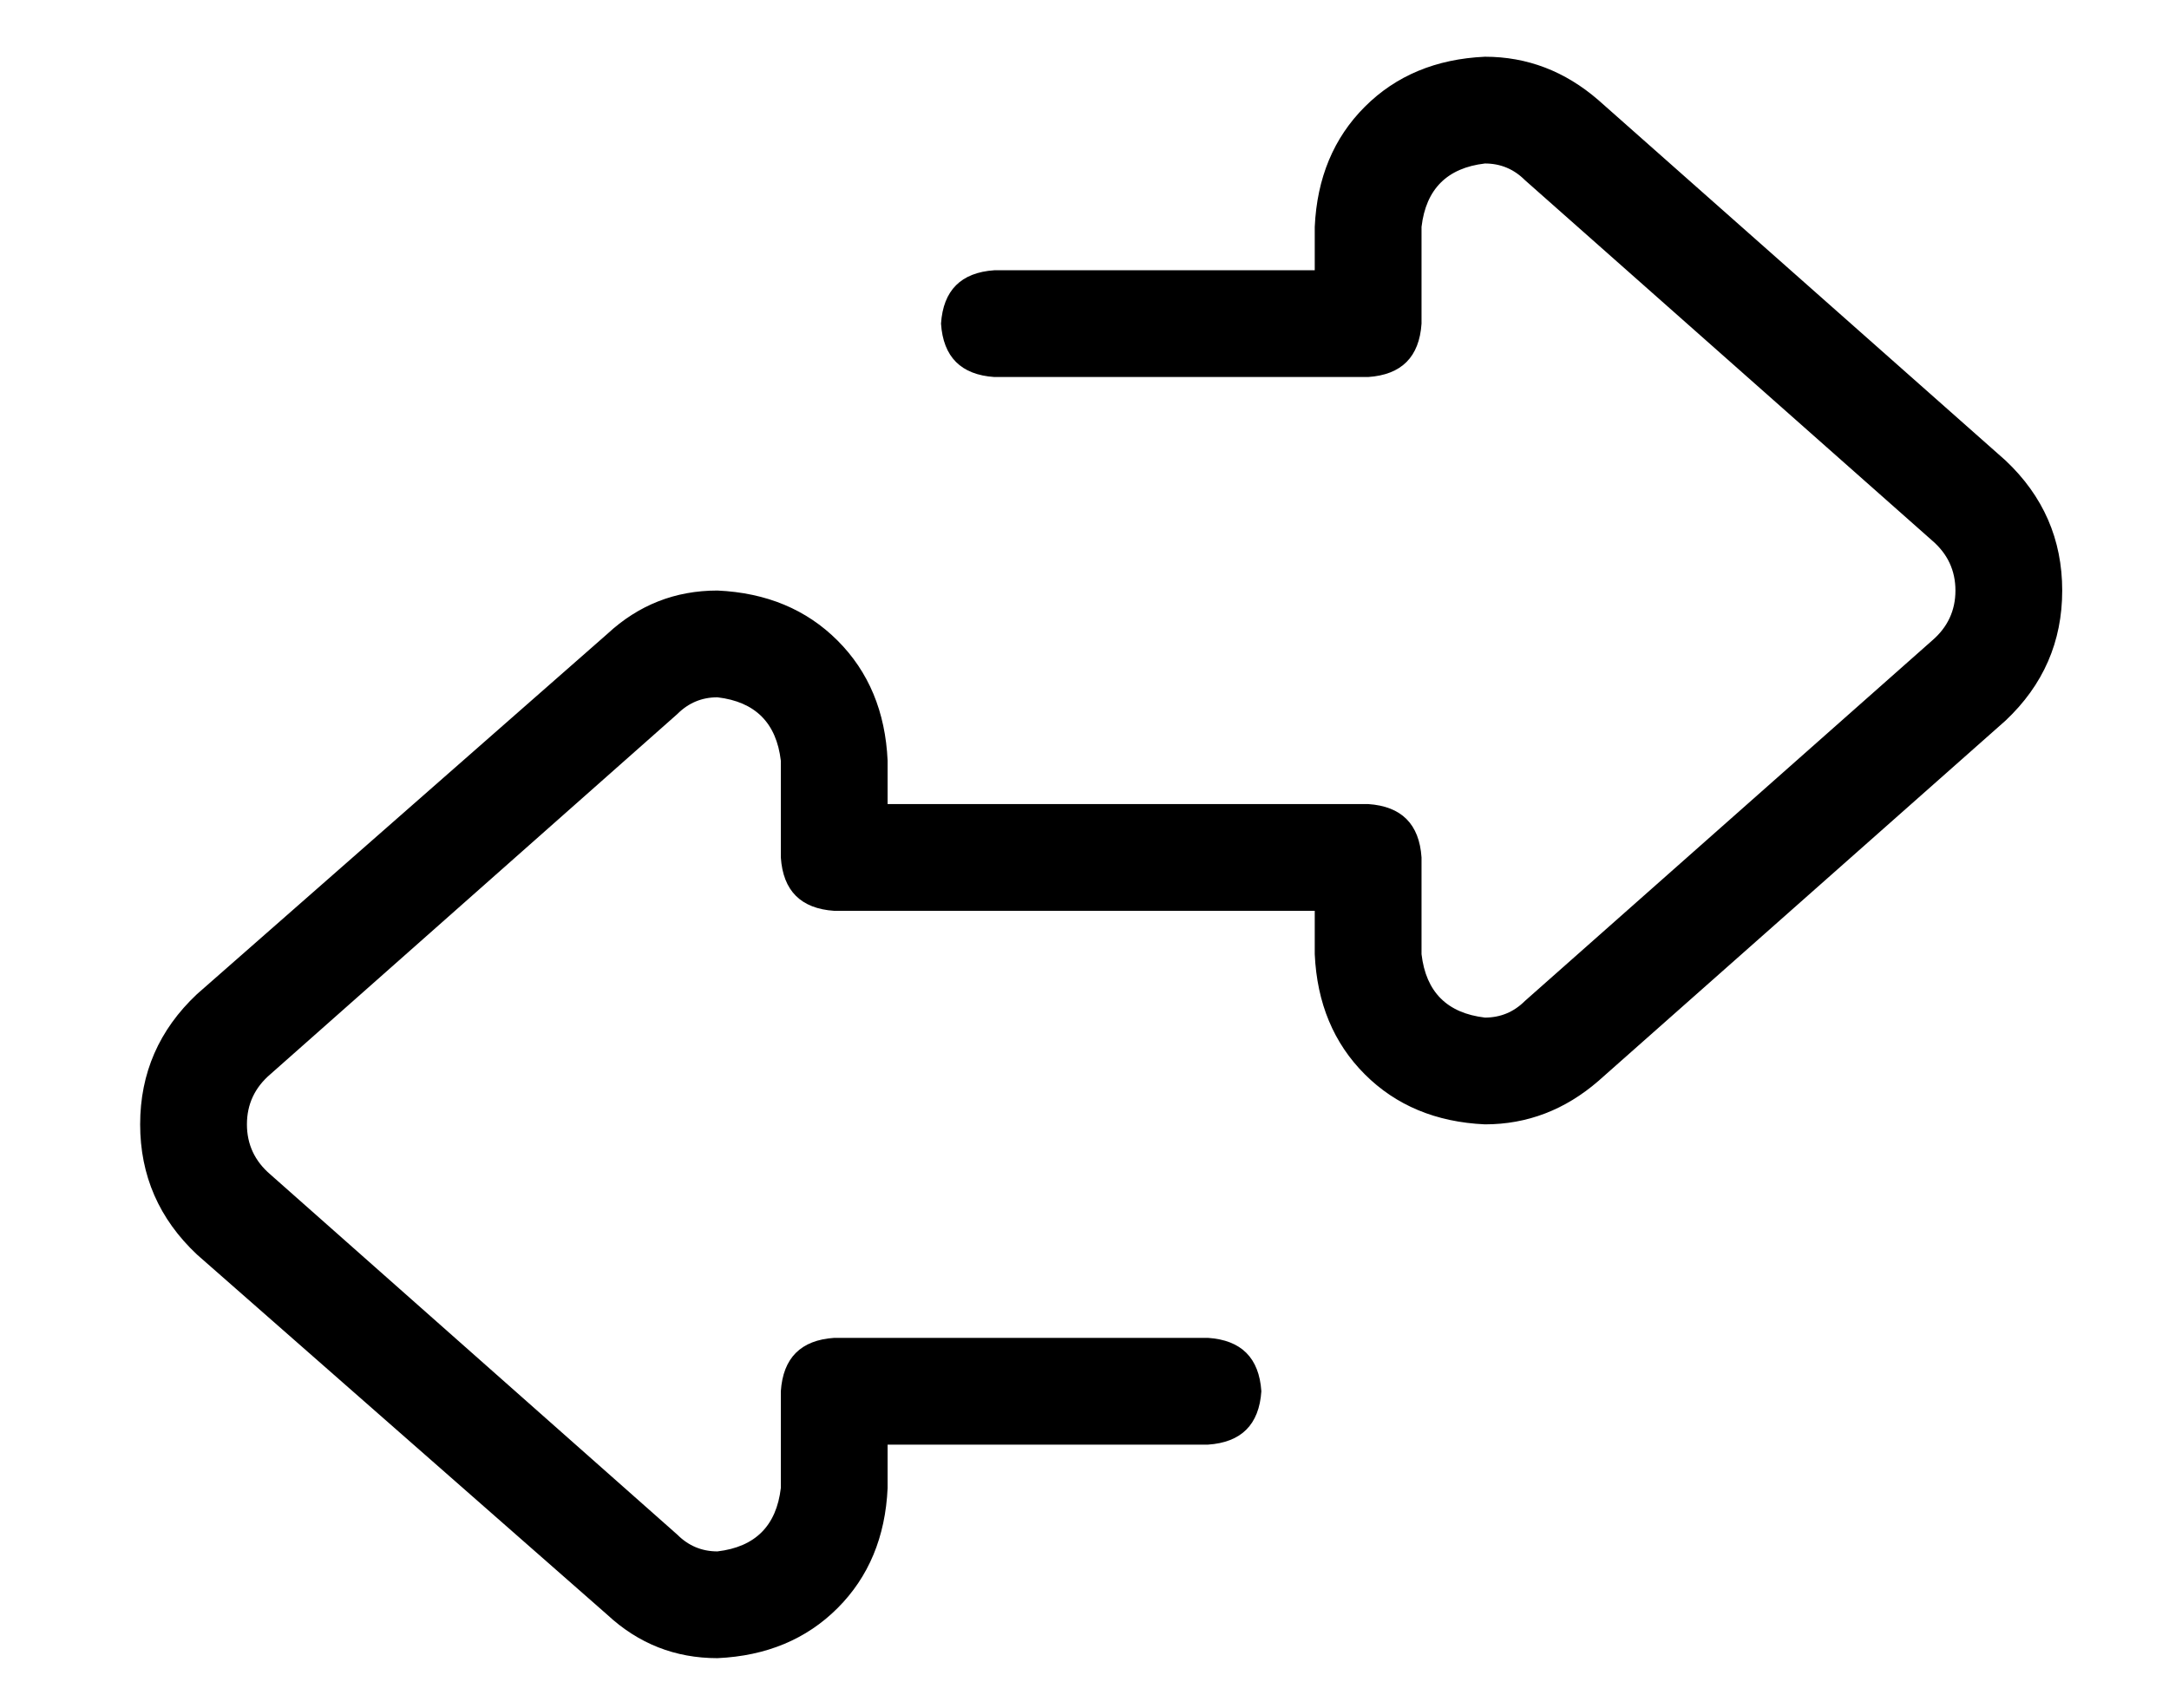 <?xml version="1.0" standalone="no"?>
<!DOCTYPE svg PUBLIC "-//W3C//DTD SVG 1.1//EN" "http://www.w3.org/Graphics/SVG/1.1/DTD/svg11.dtd" >
<svg xmlns="http://www.w3.org/2000/svg" xmlns:xlink="http://www.w3.org/1999/xlink" version="1.1" viewBox="-10 -40 650 512">
   <path fill="currentColor"
d="M205 457q-19 0 -33 -13l-123 -108v0q-17 -16 -17 -39t17 -39l123 -108v0q14 -13 33 -13q22 1 36 15t15 36v13v0h144v0q15 1 16 16v29v0q2 17 19 19q7 0 12 -5l122 -108v0q7 -6 7 -15t-7 -15l-122 -108v0q-5 -5 -12 -5q-17 2 -19 19v29v0q-1 15 -16 16h-112v0
q-15 -1 -16 -16q1 -15 16 -16h96v0v-13v0q1 -22 15 -36t36 -15q19 0 34 13l122 108v0q17 16 17 39t-17 39l-122 108v0q-15 13 -34 13q-22 -1 -36 -15t-15 -36v-13v0h-144v0q-15 -1 -16 -16v-29v0q-2 -17 -19 -19q-7 0 -12 5l-122 108v0q-7 6 -7 15t7 15l122 108v0q5 5 12 5
q17 -2 19 -19v-29v0q1 -15 16 -16h112v0q15 1 16 16q-1 15 -16 16h-96v0v13v0q-1 22 -15 36t-36 15v0z" />
</svg>
